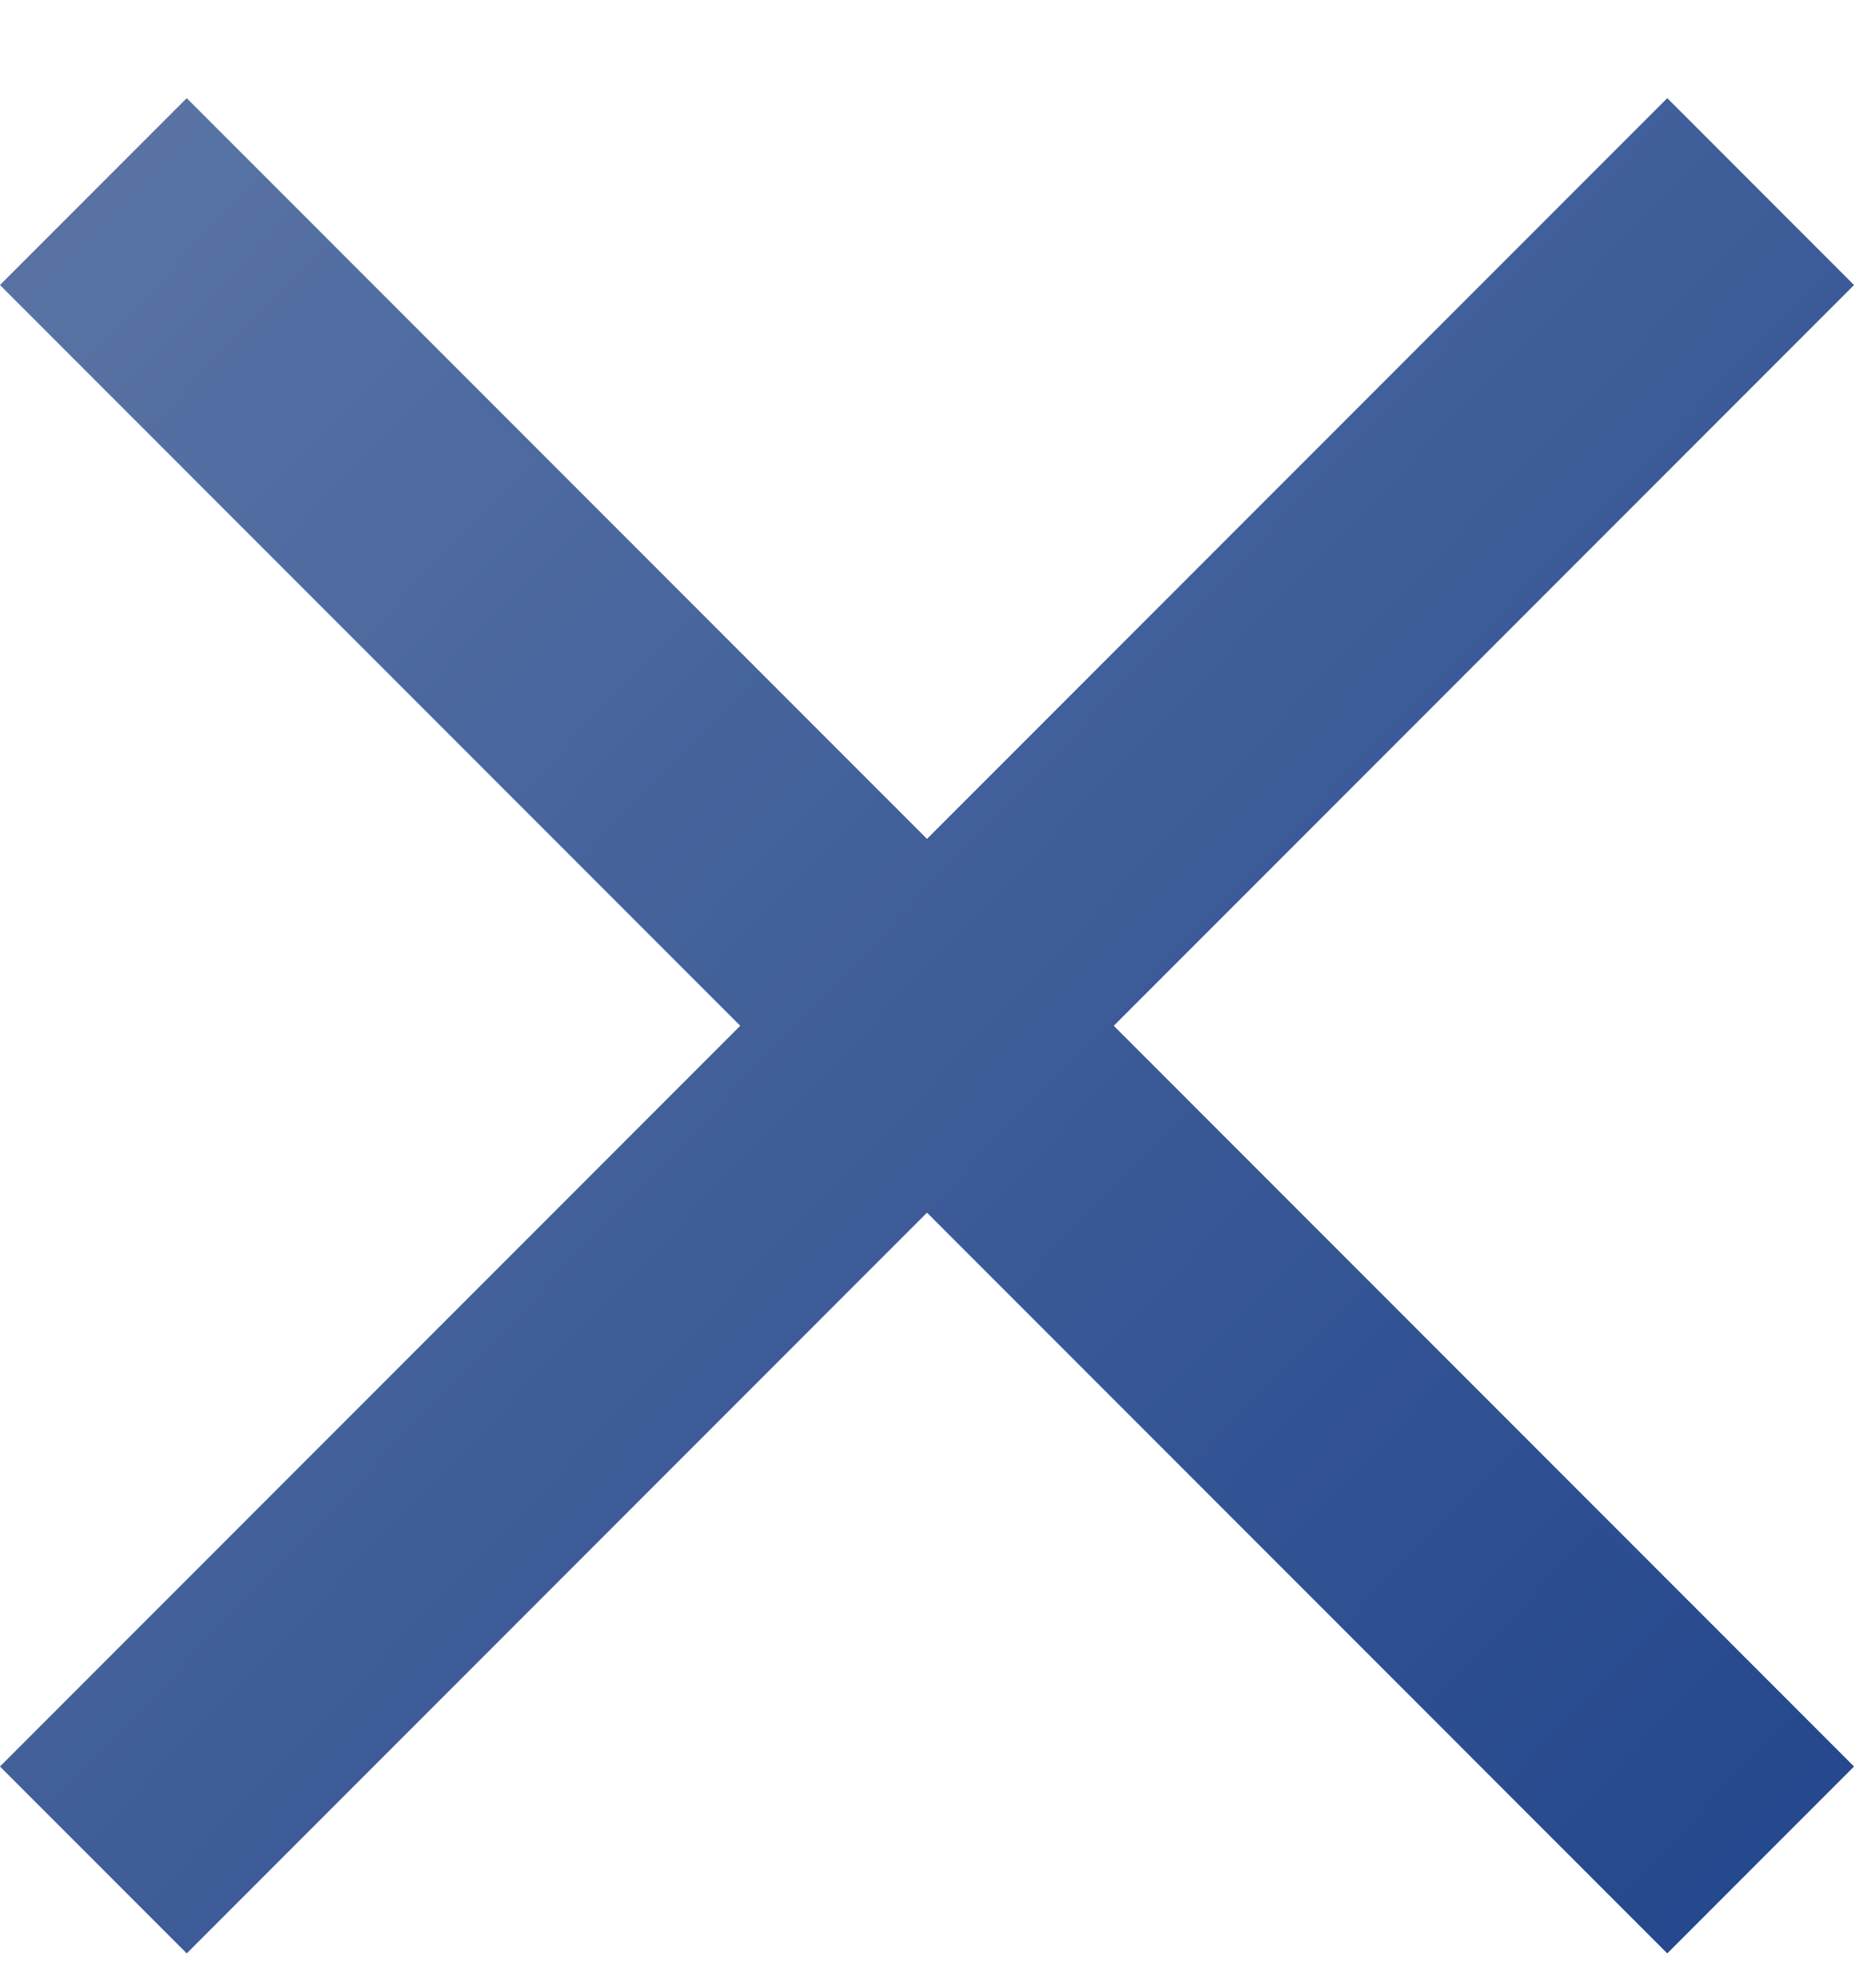 <svg width="14" height="15" viewBox="0 0 14 15" fill="none" xmlns="http://www.w3.org/2000/svg">
<path d="M14 2.151L12.59 0.741L7 6.331L1.41 0.741L0 2.151L5.59 7.741L0 13.331L1.41 14.741L7 9.151L12.59 14.741L14 13.331L8.41 7.741L14 2.151Z" fill="url(#paint0_linear_10313_12587)"/>
<path d="M14 2.151L12.59 0.741L7 6.331L1.41 0.741L0 2.151L5.59 7.741L0 13.331L1.41 14.741L7 9.151L12.59 14.741L14 13.331L8.41 7.741L14 2.151Z" fill="black" fill-opacity="0.2"/>
<defs>
<linearGradient id="paint0_linear_10313_12587" x1="21.805" y1="7.496" x2="7.063" y2="-6.63" gradientUnits="userSpaceOnUse">
<stop stop-color="#2855AE"/>
<stop offset="1" stop-color="#7292CF"/>
</linearGradient>
</defs>
</svg>
